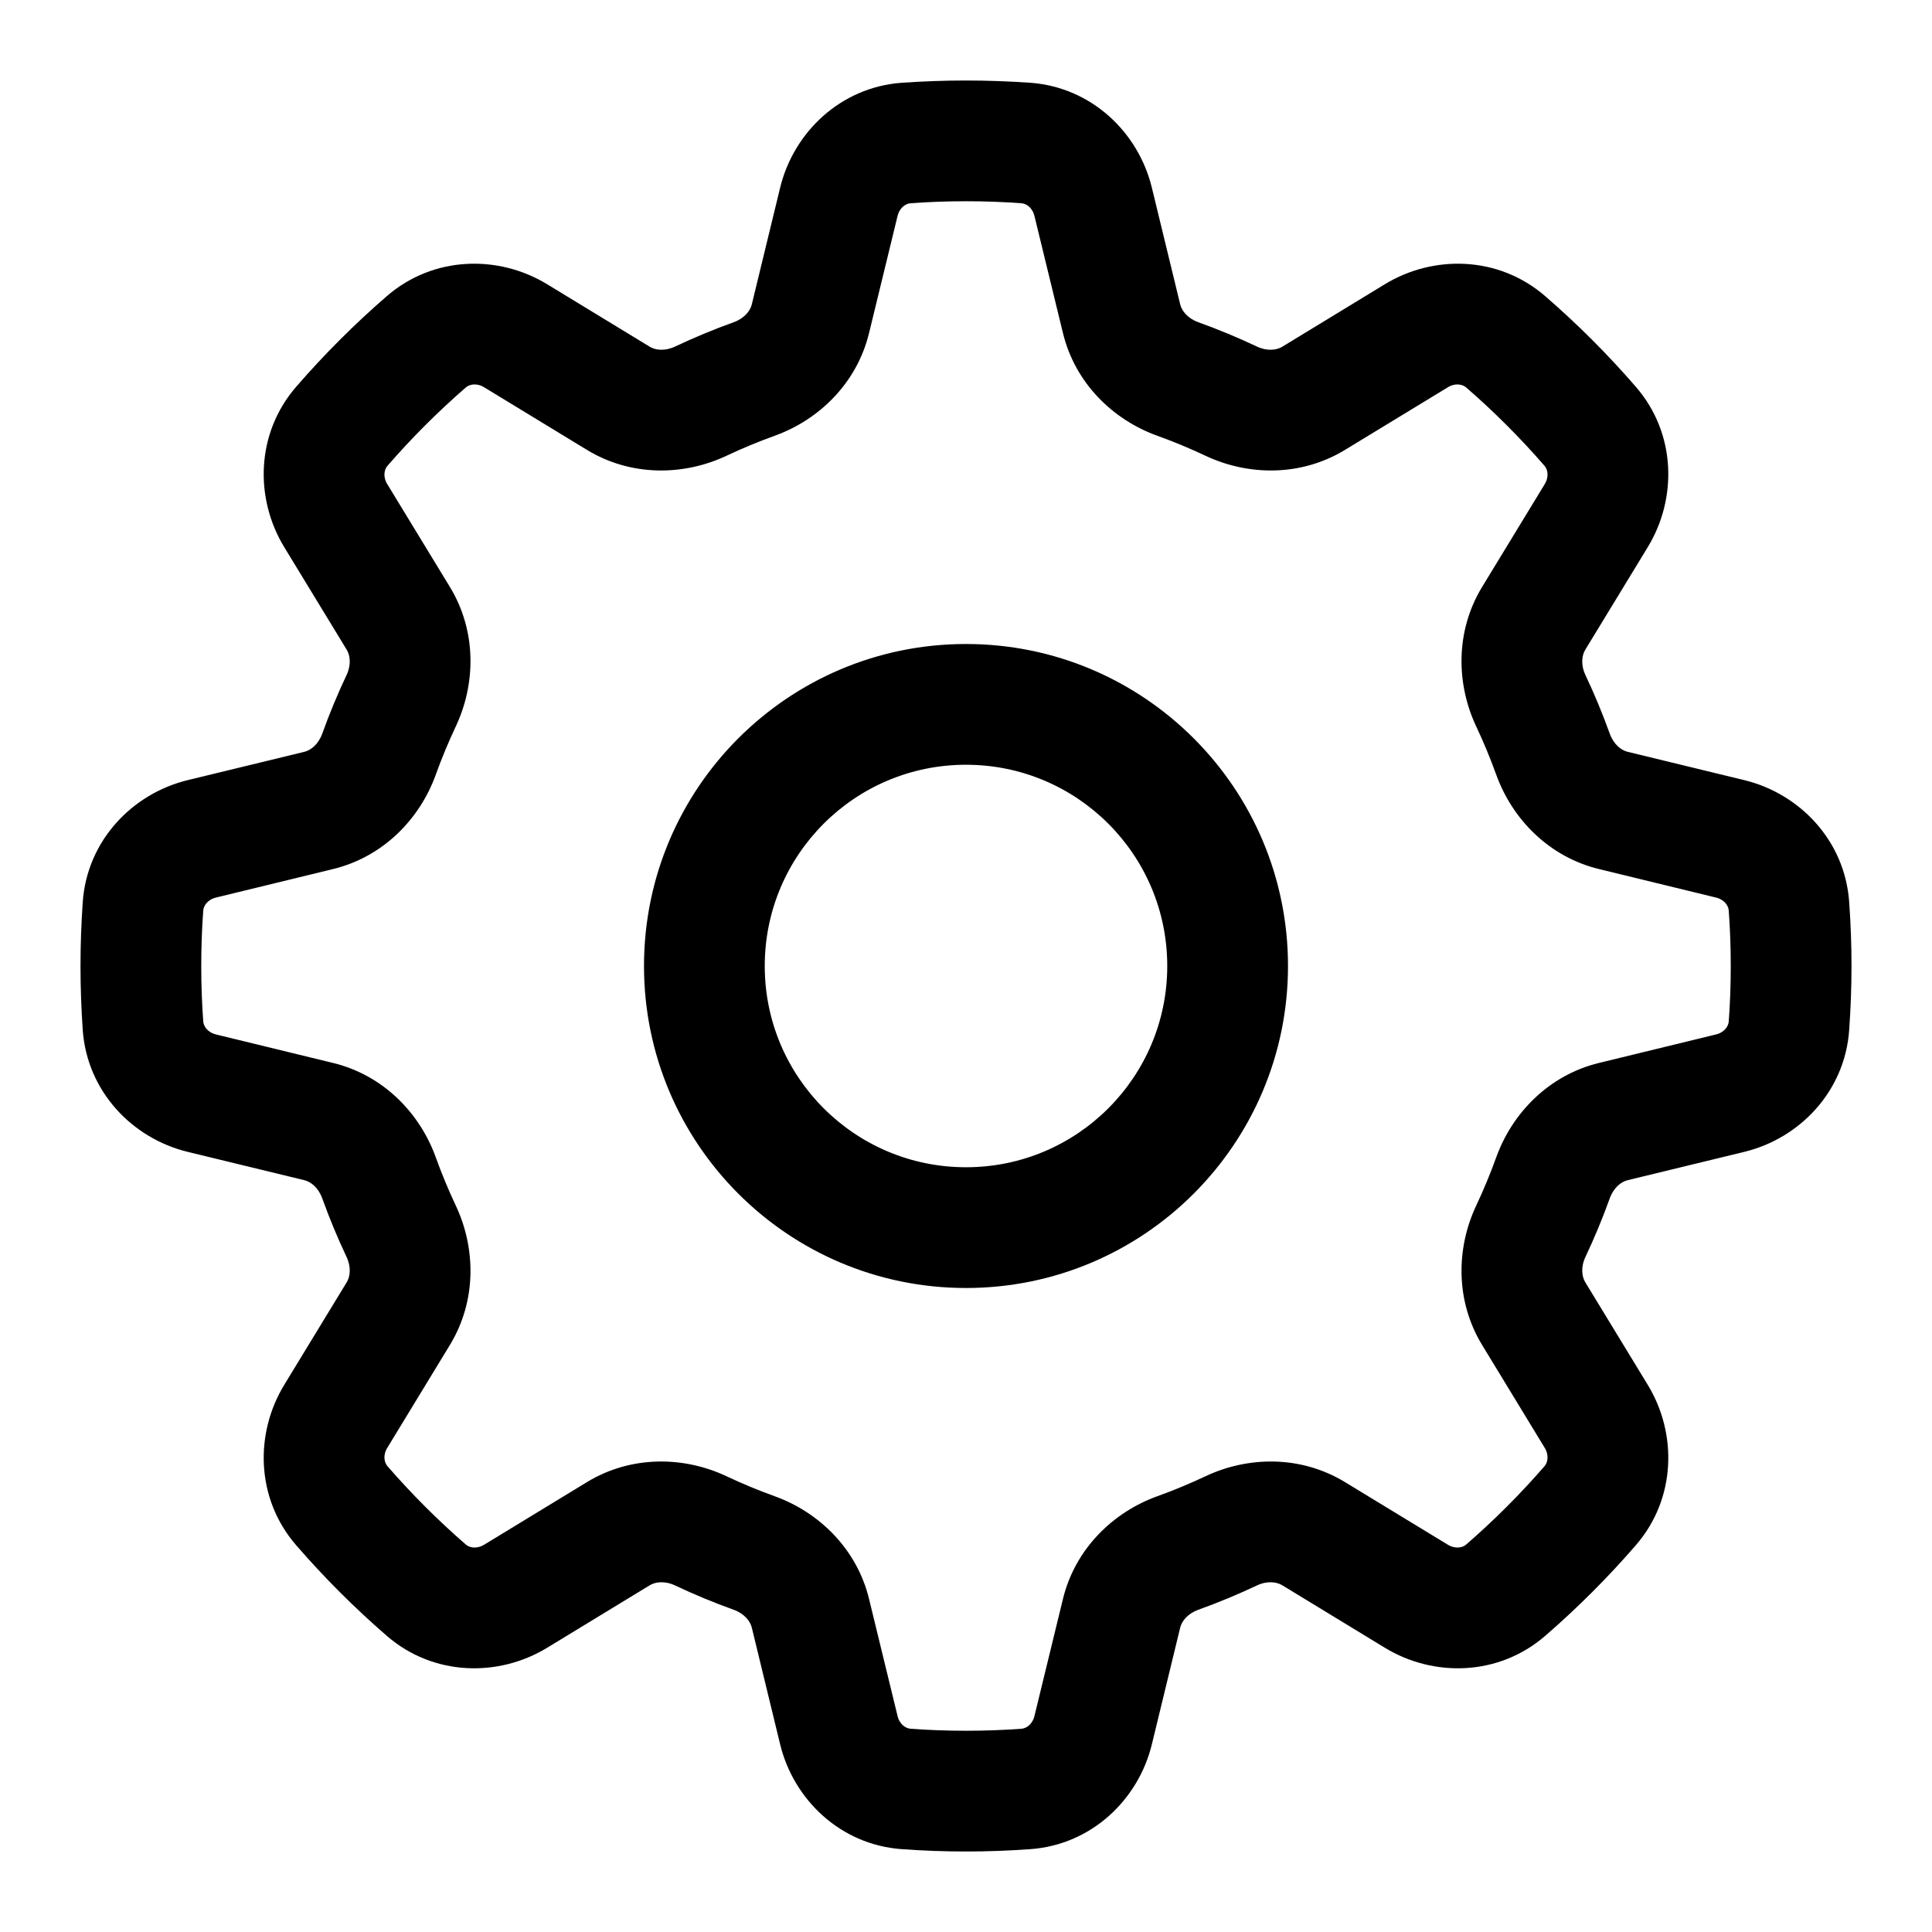<svg width="24" height="24" viewBox="0 0 24 24" xmlns="http://www.w3.org/2000/svg">
  <path fill-rule="evenodd" clip-rule="evenodd" d="M11.31 2.525C11.538 2.508 11.768 2.5 12 2.5C12.232 2.5 12.462 2.508 12.69 2.525C12.745 2.529 12.825 2.575 12.851 2.686L13.204 4.136C13.356 4.763 13.829 5.216 14.376 5.413C14.581 5.487 14.781 5.57 14.976 5.662C15.503 5.91 16.158 5.924 16.709 5.588L17.984 4.812C18.081 4.752 18.17 4.776 18.212 4.812C18.56 5.114 18.886 5.44 19.188 5.788C19.224 5.83 19.247 5.919 19.188 6.016L18.412 7.29C18.076 7.842 18.09 8.497 18.338 9.024C18.43 9.219 18.513 9.419 18.587 9.624C18.784 10.171 19.238 10.644 19.864 10.796L21.314 11.149C21.425 11.175 21.471 11.255 21.475 11.31C21.492 11.538 21.5 11.768 21.5 12C21.5 12.232 21.492 12.462 21.475 12.69C21.471 12.745 21.425 12.825 21.314 12.851L19.864 13.204C19.238 13.356 18.784 13.829 18.587 14.376C18.513 14.581 18.43 14.781 18.338 14.976C18.09 15.503 18.076 16.158 18.412 16.709L19.188 17.984C19.247 18.081 19.224 18.17 19.188 18.212C18.886 18.56 18.56 18.886 18.212 19.188C18.17 19.224 18.081 19.247 17.984 19.188L16.709 18.412C16.158 18.076 15.503 18.09 14.976 18.338C14.781 18.43 14.581 18.513 14.376 18.587C13.829 18.784 13.356 19.238 13.204 19.864L12.851 21.314C12.825 21.425 12.745 21.471 12.69 21.475C12.462 21.492 12.232 21.5 12 21.5C11.768 21.5 11.538 21.492 11.31 21.475C11.255 21.471 11.175 21.425 11.149 21.314L10.796 19.864C10.644 19.238 10.171 18.784 9.624 18.587C9.419 18.513 9.219 18.43 9.024 18.338C8.497 18.09 7.842 18.076 7.29 18.412L6.016 19.188C5.919 19.247 5.83 19.224 5.788 19.188C5.44 18.886 5.114 18.56 4.812 18.212C4.776 18.17 4.752 18.081 4.812 17.984L5.588 16.709C5.924 16.158 5.91 15.503 5.662 14.976C5.57 14.781 5.487 14.581 5.413 14.376C5.216 13.829 4.763 13.356 4.136 13.204L2.686 12.851C2.575 12.825 2.529 12.745 2.525 12.69C2.508 12.462 2.5 12.232 2.5 12C2.5 11.768 2.508 11.538 2.525 11.31C2.529 11.255 2.575 11.175 2.686 11.149L4.136 10.796C4.763 10.644 5.216 10.171 5.413 9.624C5.487 9.419 5.57 9.219 5.662 9.024C5.91 8.497 5.924 7.842 5.588 7.29L4.812 6.016C4.752 5.919 4.776 5.83 4.812 5.788C5.114 5.44 5.44 5.114 5.788 4.812C5.83 4.776 5.919 4.752 6.016 4.812L7.29 5.588C7.842 5.924 8.497 5.91 9.024 5.662C9.219 5.57 9.419 5.487 9.624 5.413C10.171 5.216 10.644 4.763 10.796 4.136L11.149 2.686C11.175 2.575 11.255 2.529 11.31 2.525ZM12 1C11.732 1 11.466 1.01 11.203 1.028C10.44 1.083 9.858 1.645 9.691 2.332L9.339 3.782C9.32 3.86 9.249 3.954 9.114 4.003C8.866 4.092 8.623 4.193 8.386 4.305C8.256 4.366 8.14 4.349 8.071 4.307L6.797 3.531C6.193 3.163 5.385 3.177 4.806 3.678C4.404 4.026 4.026 4.404 3.678 4.806C3.177 5.385 3.163 6.193 3.531 6.797L4.307 8.071C4.349 8.14 4.366 8.256 4.305 8.386C4.193 8.623 4.092 8.866 4.003 9.114C3.954 9.249 3.86 9.32 3.782 9.339L2.332 9.691C1.645 9.858 1.083 10.44 1.028 11.203C1.01 11.466 1 11.732 1 12C1 12.268 1.01 12.534 1.028 12.797C1.083 13.56 1.645 14.142 2.332 14.309L3.782 14.661C3.86 14.68 3.954 14.751 4.003 14.886C4.092 15.134 4.193 15.377 4.305 15.614C4.366 15.744 4.349 15.86 4.307 15.929L3.531 17.203C3.163 17.807 3.177 18.615 3.678 19.194C4.026 19.596 4.404 19.974 4.806 20.322C5.385 20.823 6.193 20.837 6.797 20.469L8.071 19.693C8.14 19.651 8.256 19.634 8.386 19.695C8.623 19.807 8.866 19.908 9.114 19.997C9.249 20.046 9.32 20.14 9.339 20.218L9.691 21.668C9.858 22.355 10.44 22.917 11.203 22.971C11.466 22.99 11.732 23 12 23C12.268 23 12.534 22.99 12.797 22.971C13.56 22.917 14.142 22.355 14.309 21.668L14.661 20.218C14.68 20.14 14.751 20.046 14.886 19.997C15.134 19.908 15.377 19.807 15.614 19.695C15.744 19.634 15.86 19.651 15.929 19.693L17.203 20.469C17.807 20.837 18.615 20.823 19.194 20.322C19.596 19.974 19.974 19.596 20.322 19.194C20.823 18.615 20.837 17.807 20.469 17.203L19.693 15.929C19.651 15.86 19.634 15.744 19.695 15.614C19.807 15.377 19.908 15.134 19.997 14.886C20.046 14.751 20.14 14.68 20.218 14.661L21.668 14.309C22.355 14.142 22.917 13.56 22.971 12.797C22.99 12.534 23 12.268 23 12C23 11.732 22.99 11.466 22.971 11.203C22.917 10.44 22.355 9.858 21.668 9.691L20.218 9.339C20.14 9.32 20.046 9.249 19.997 9.114C19.908 8.866 19.807 8.623 19.695 8.386C19.634 8.256 19.651 8.14 19.693 8.071L20.469 6.797C20.837 6.193 20.823 5.385 20.322 4.806C19.974 4.404 19.596 4.026 19.194 3.678C18.615 3.177 17.807 3.163 17.203 3.531L15.929 4.307C15.86 4.349 15.744 4.366 15.614 4.305C15.377 4.193 15.134 4.092 14.886 4.003C14.751 3.954 14.68 3.86 14.661 3.782L14.309 2.332C14.142 1.645 13.56 1.083 12.797 1.028C12.534 1.01 12.268 1 12 1ZM14.5 12C14.5 13.381 13.381 14.5 12 14.5C10.619 14.5 9.5 13.381 9.5 12C9.5 10.619 10.619 9.5 12 9.5C13.381 9.5 14.5 10.619 14.5 12ZM16 12C16 14.209 14.209 16 12 16C9.791 16 8 14.209 8 12C8 9.791 9.791 8 12 8C14.209 8 16 9.791 16 12Z"/>
</svg>
